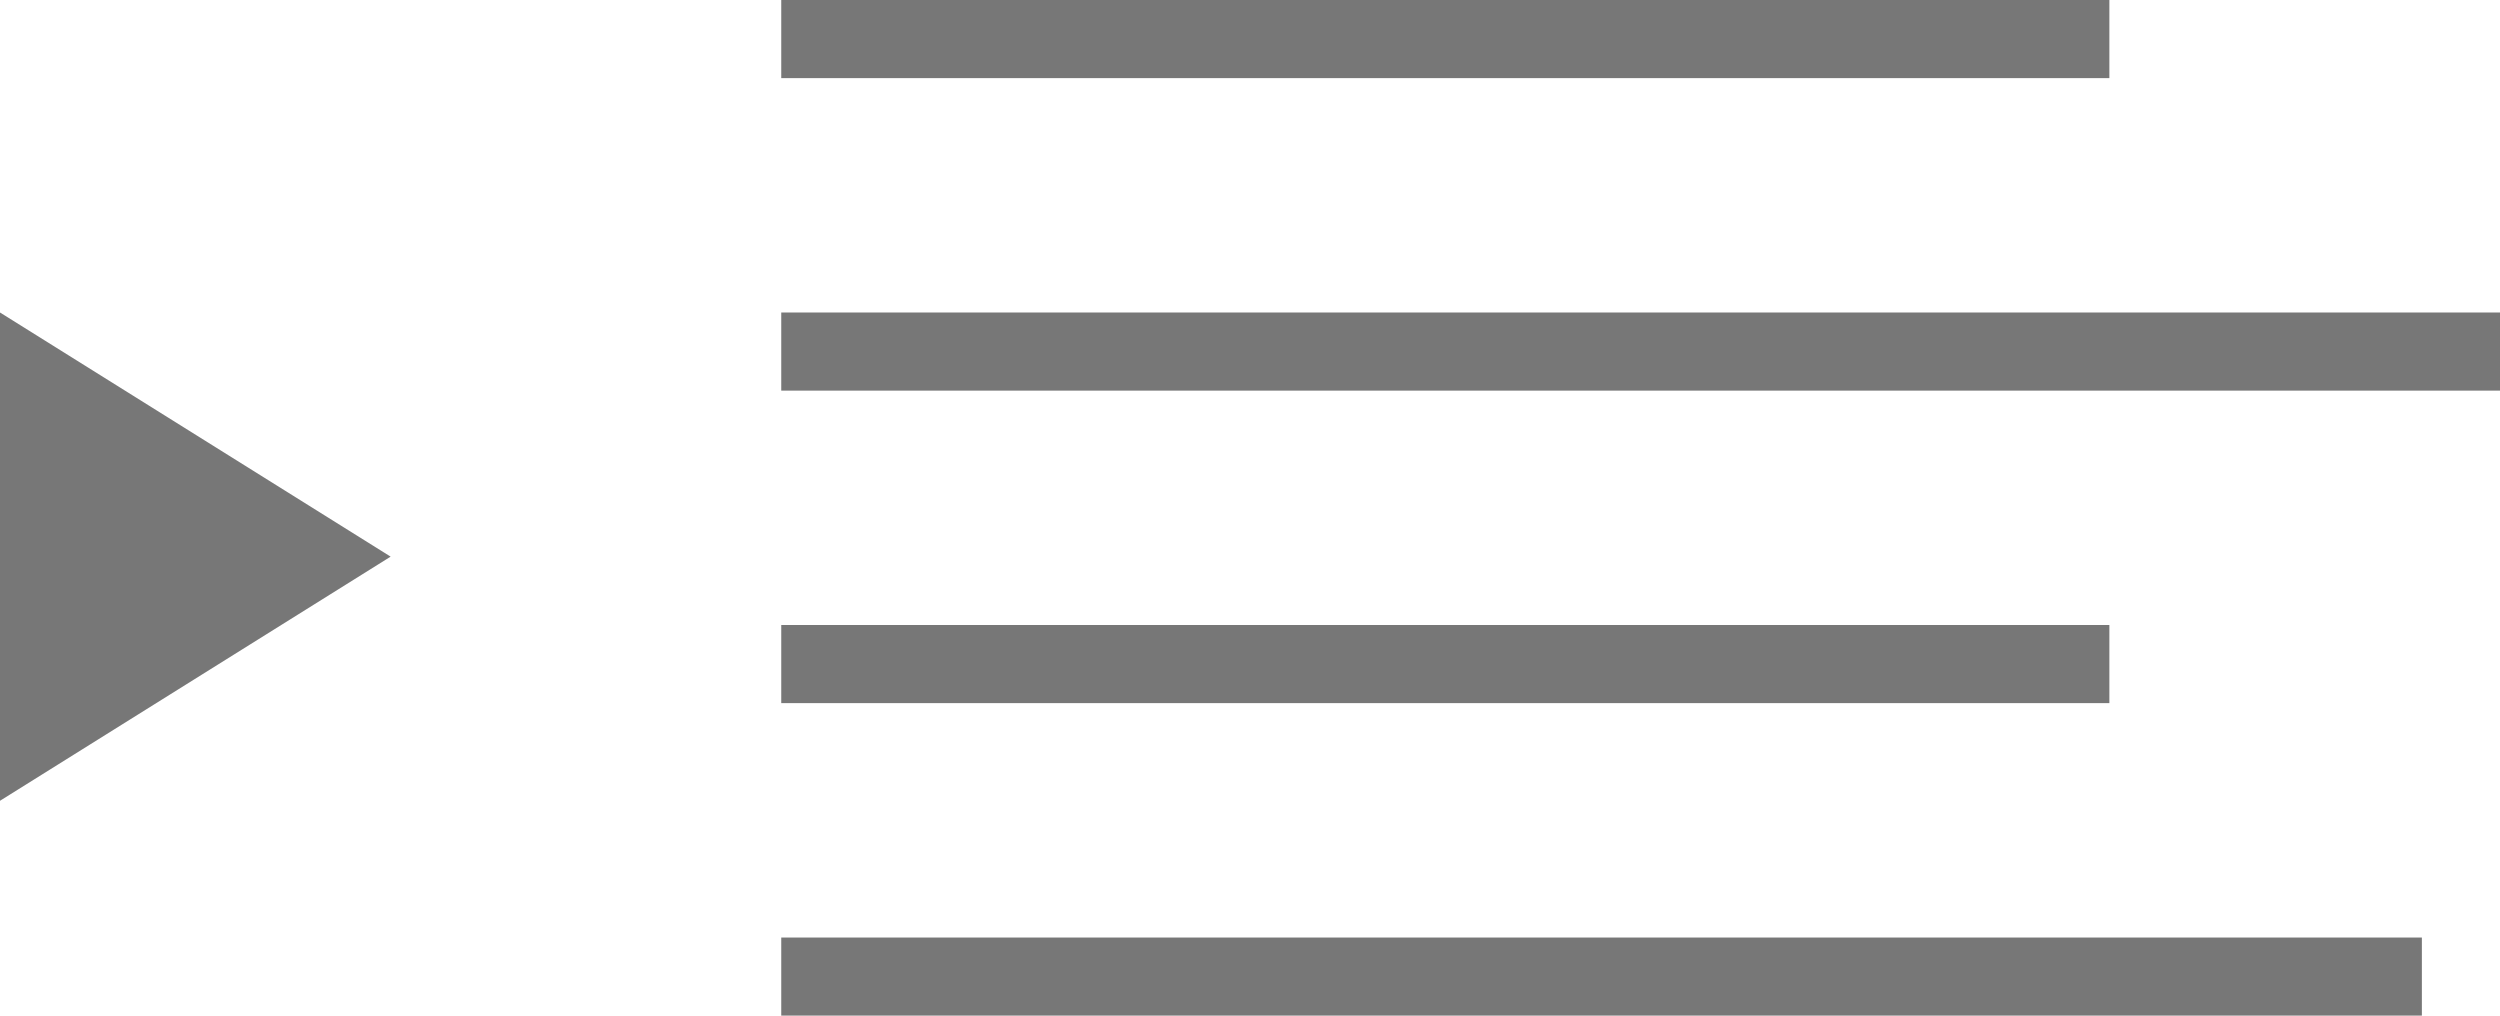<?xml version="1.0" encoding="UTF-8"?>
<svg width="32px" height="13px" viewBox="0 0 32 13" version="1.1" xmlns="http://www.w3.org/2000/svg" xmlns:xlink="http://www.w3.org/1999/xlink">
    <defs></defs>
    <g id="Design" stroke="none" stroke-width="1" fill="none" fill-rule="evenodd">
        <g id="Sidenav-collapsed" transform="translate(-218, -24)" fill="#777777">
            <g id="icon-nav-expand" transform="translate(218, 24)">
                <rect id="line" x="10" y="0" width="17" height="1"></rect>
                <rect id="line" x="10" y="4" width="22" height="1"></rect>
                <rect id="line" x="10" y="8" width="17" height="1"></rect>
                <rect id="line" x="10" y="12" width="21" height="1"></rect>
                <polygon id="Triangle" transform="translate(2.5, 7.125) scale(-1, 1) translate(-2.5, -7.125) " points="0 7.125 5 4 5 10.25"></polygon>
            </g>
        </g>
    </g>
</svg>